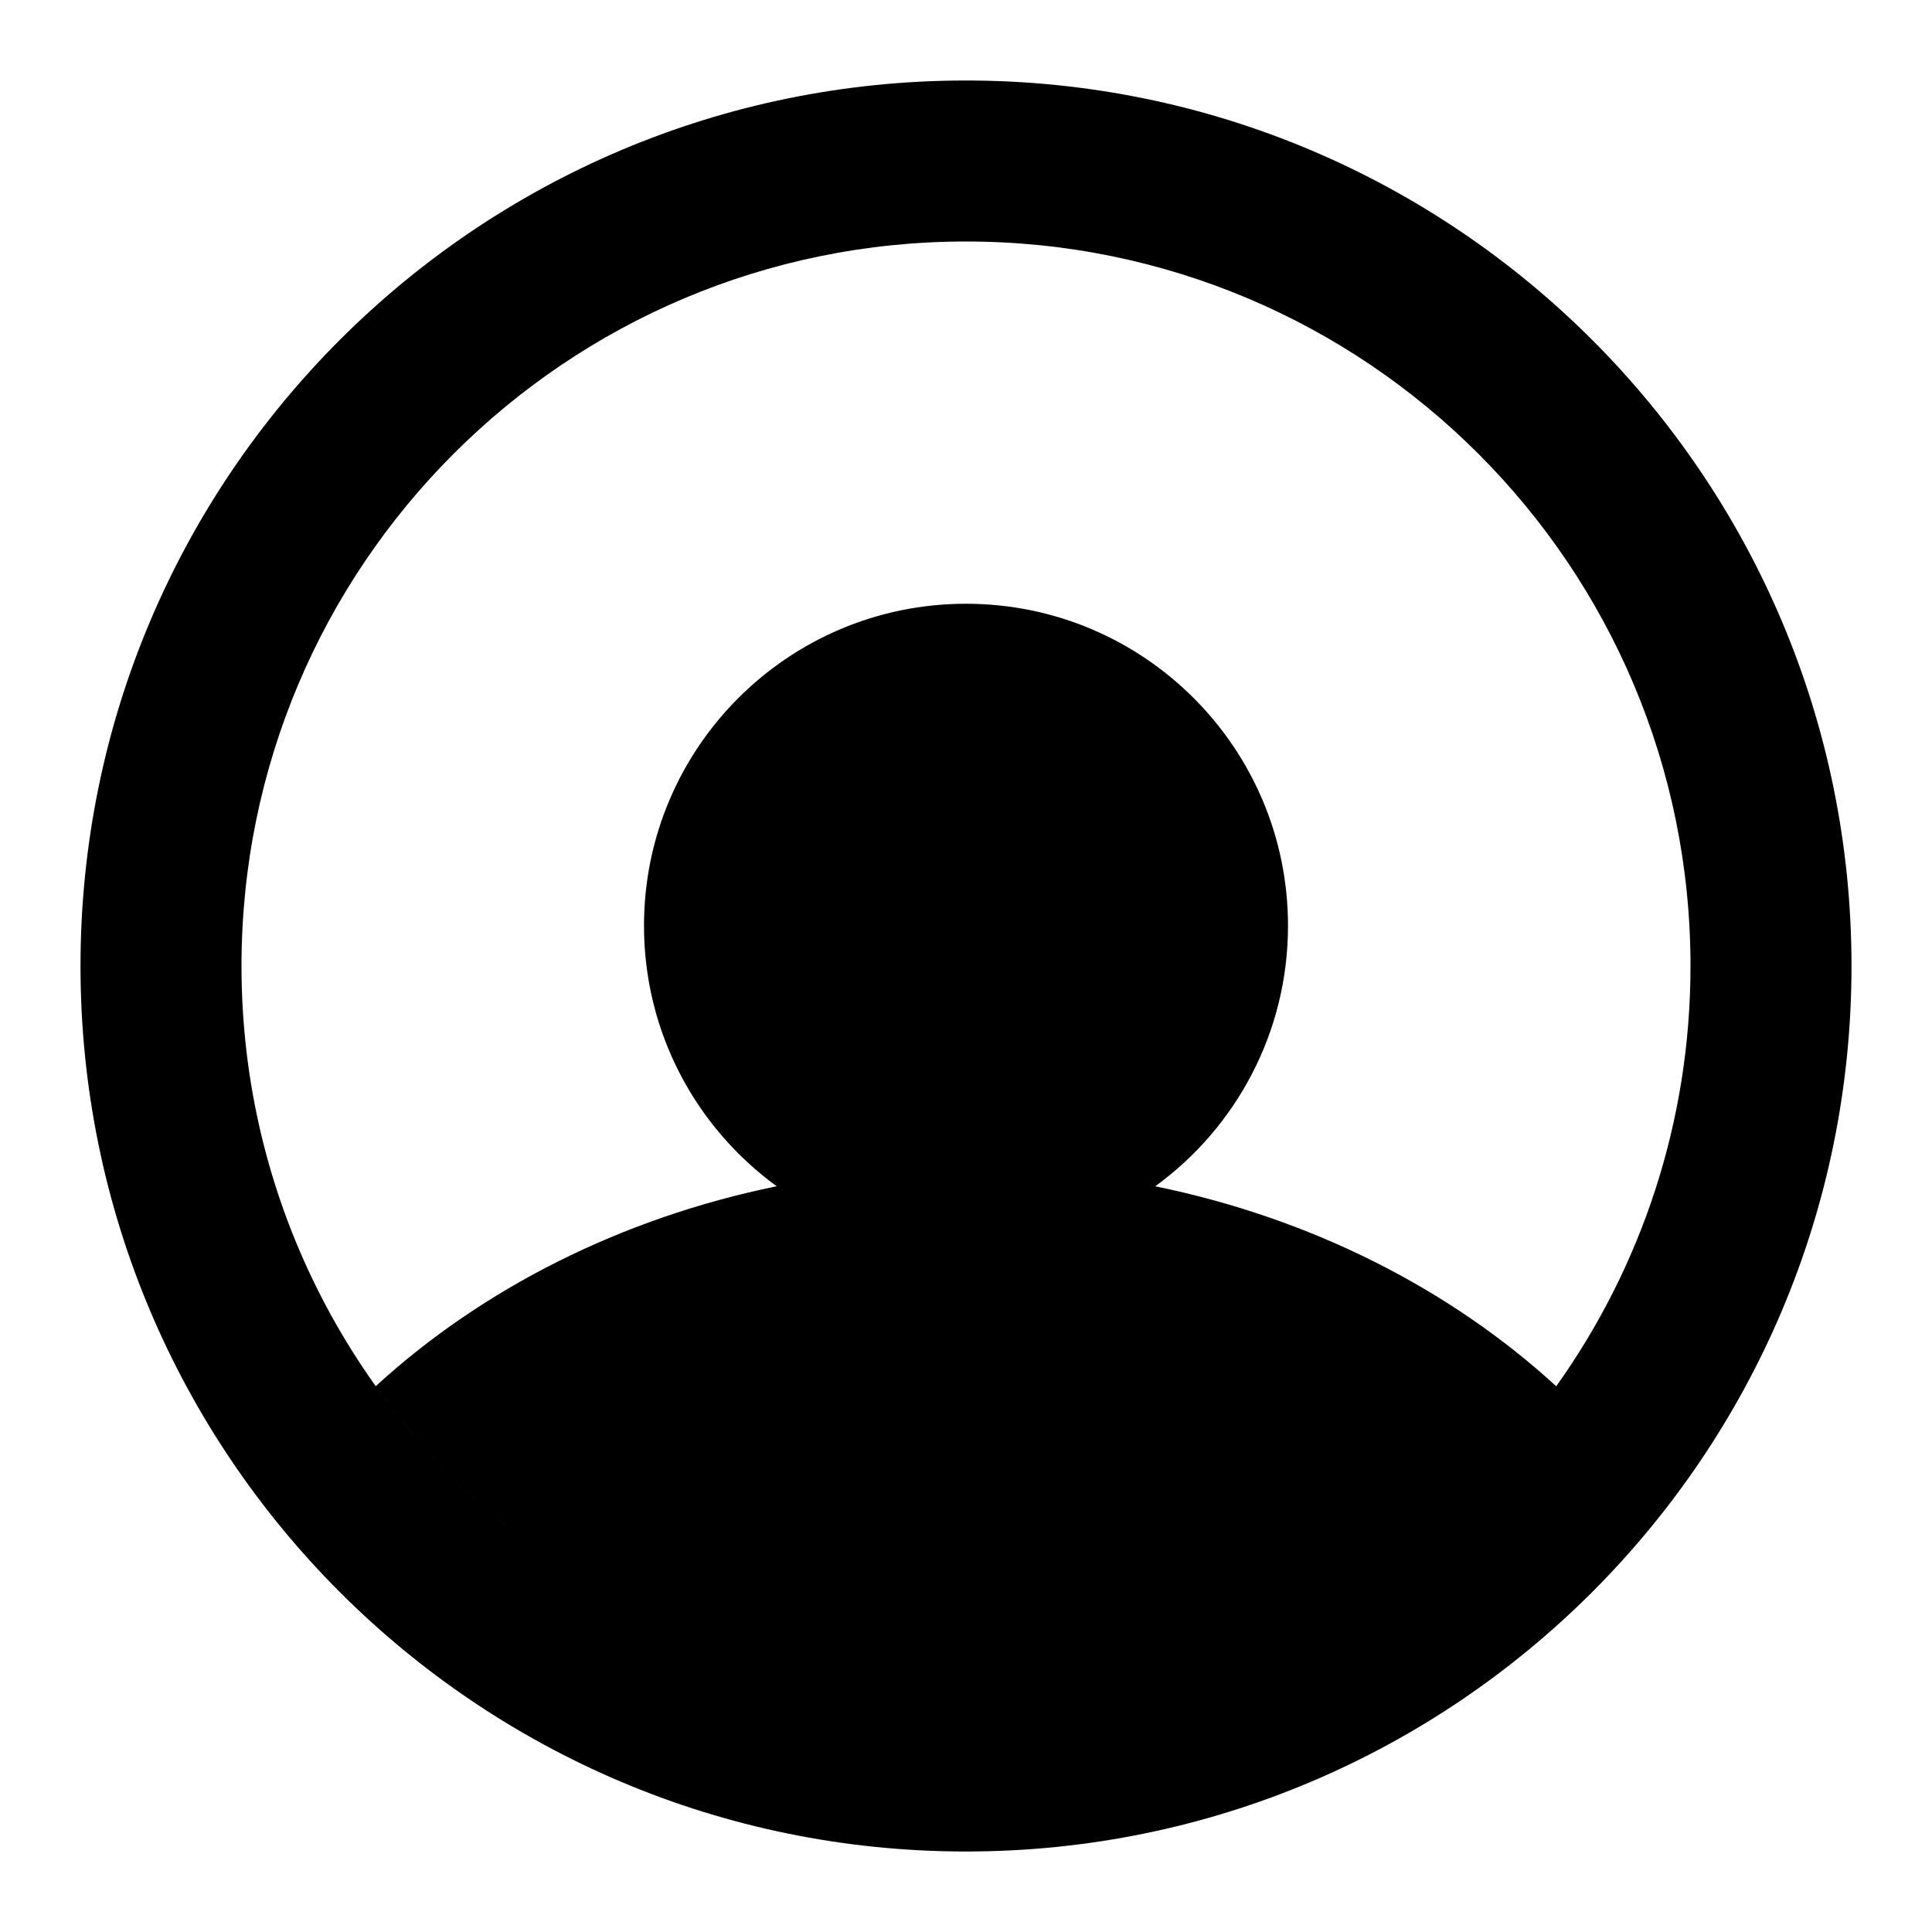 <svg width="100%" height="100%" viewBox="0 0 48 48" fill="none" xmlns="http://www.w3.org/2000/svg">
<path fill-rule="evenodd" clip-rule="evenodd" d="M9.335 34.439C10.345 35.856 11.555 37.12 12.925 38.19C8.71 34.896 6 29.764 6 24C6 14.059 14.059 6 24 6C33.941 6 42 14.059 42 24C42 27.893 40.764 31.497 38.664 34.441C36.033 32.03 32.589 30.269 28.702 29.473C30.701 28.018 32 25.661 32 23C32 18.582 28.418 15 24 15C19.582 15 16 18.582 16 23C16 25.661 17.299 28.018 19.297 29.472C15.411 30.268 11.966 32.029 9.335 34.439ZM24 46C36.15 46 46 36.15 46 24C46 11.85 36.15 2 24 2C11.85 2 2 11.85 2 24C2 36.15 11.85 46 24 46Z" fill="currentColor"/>
</svg>
